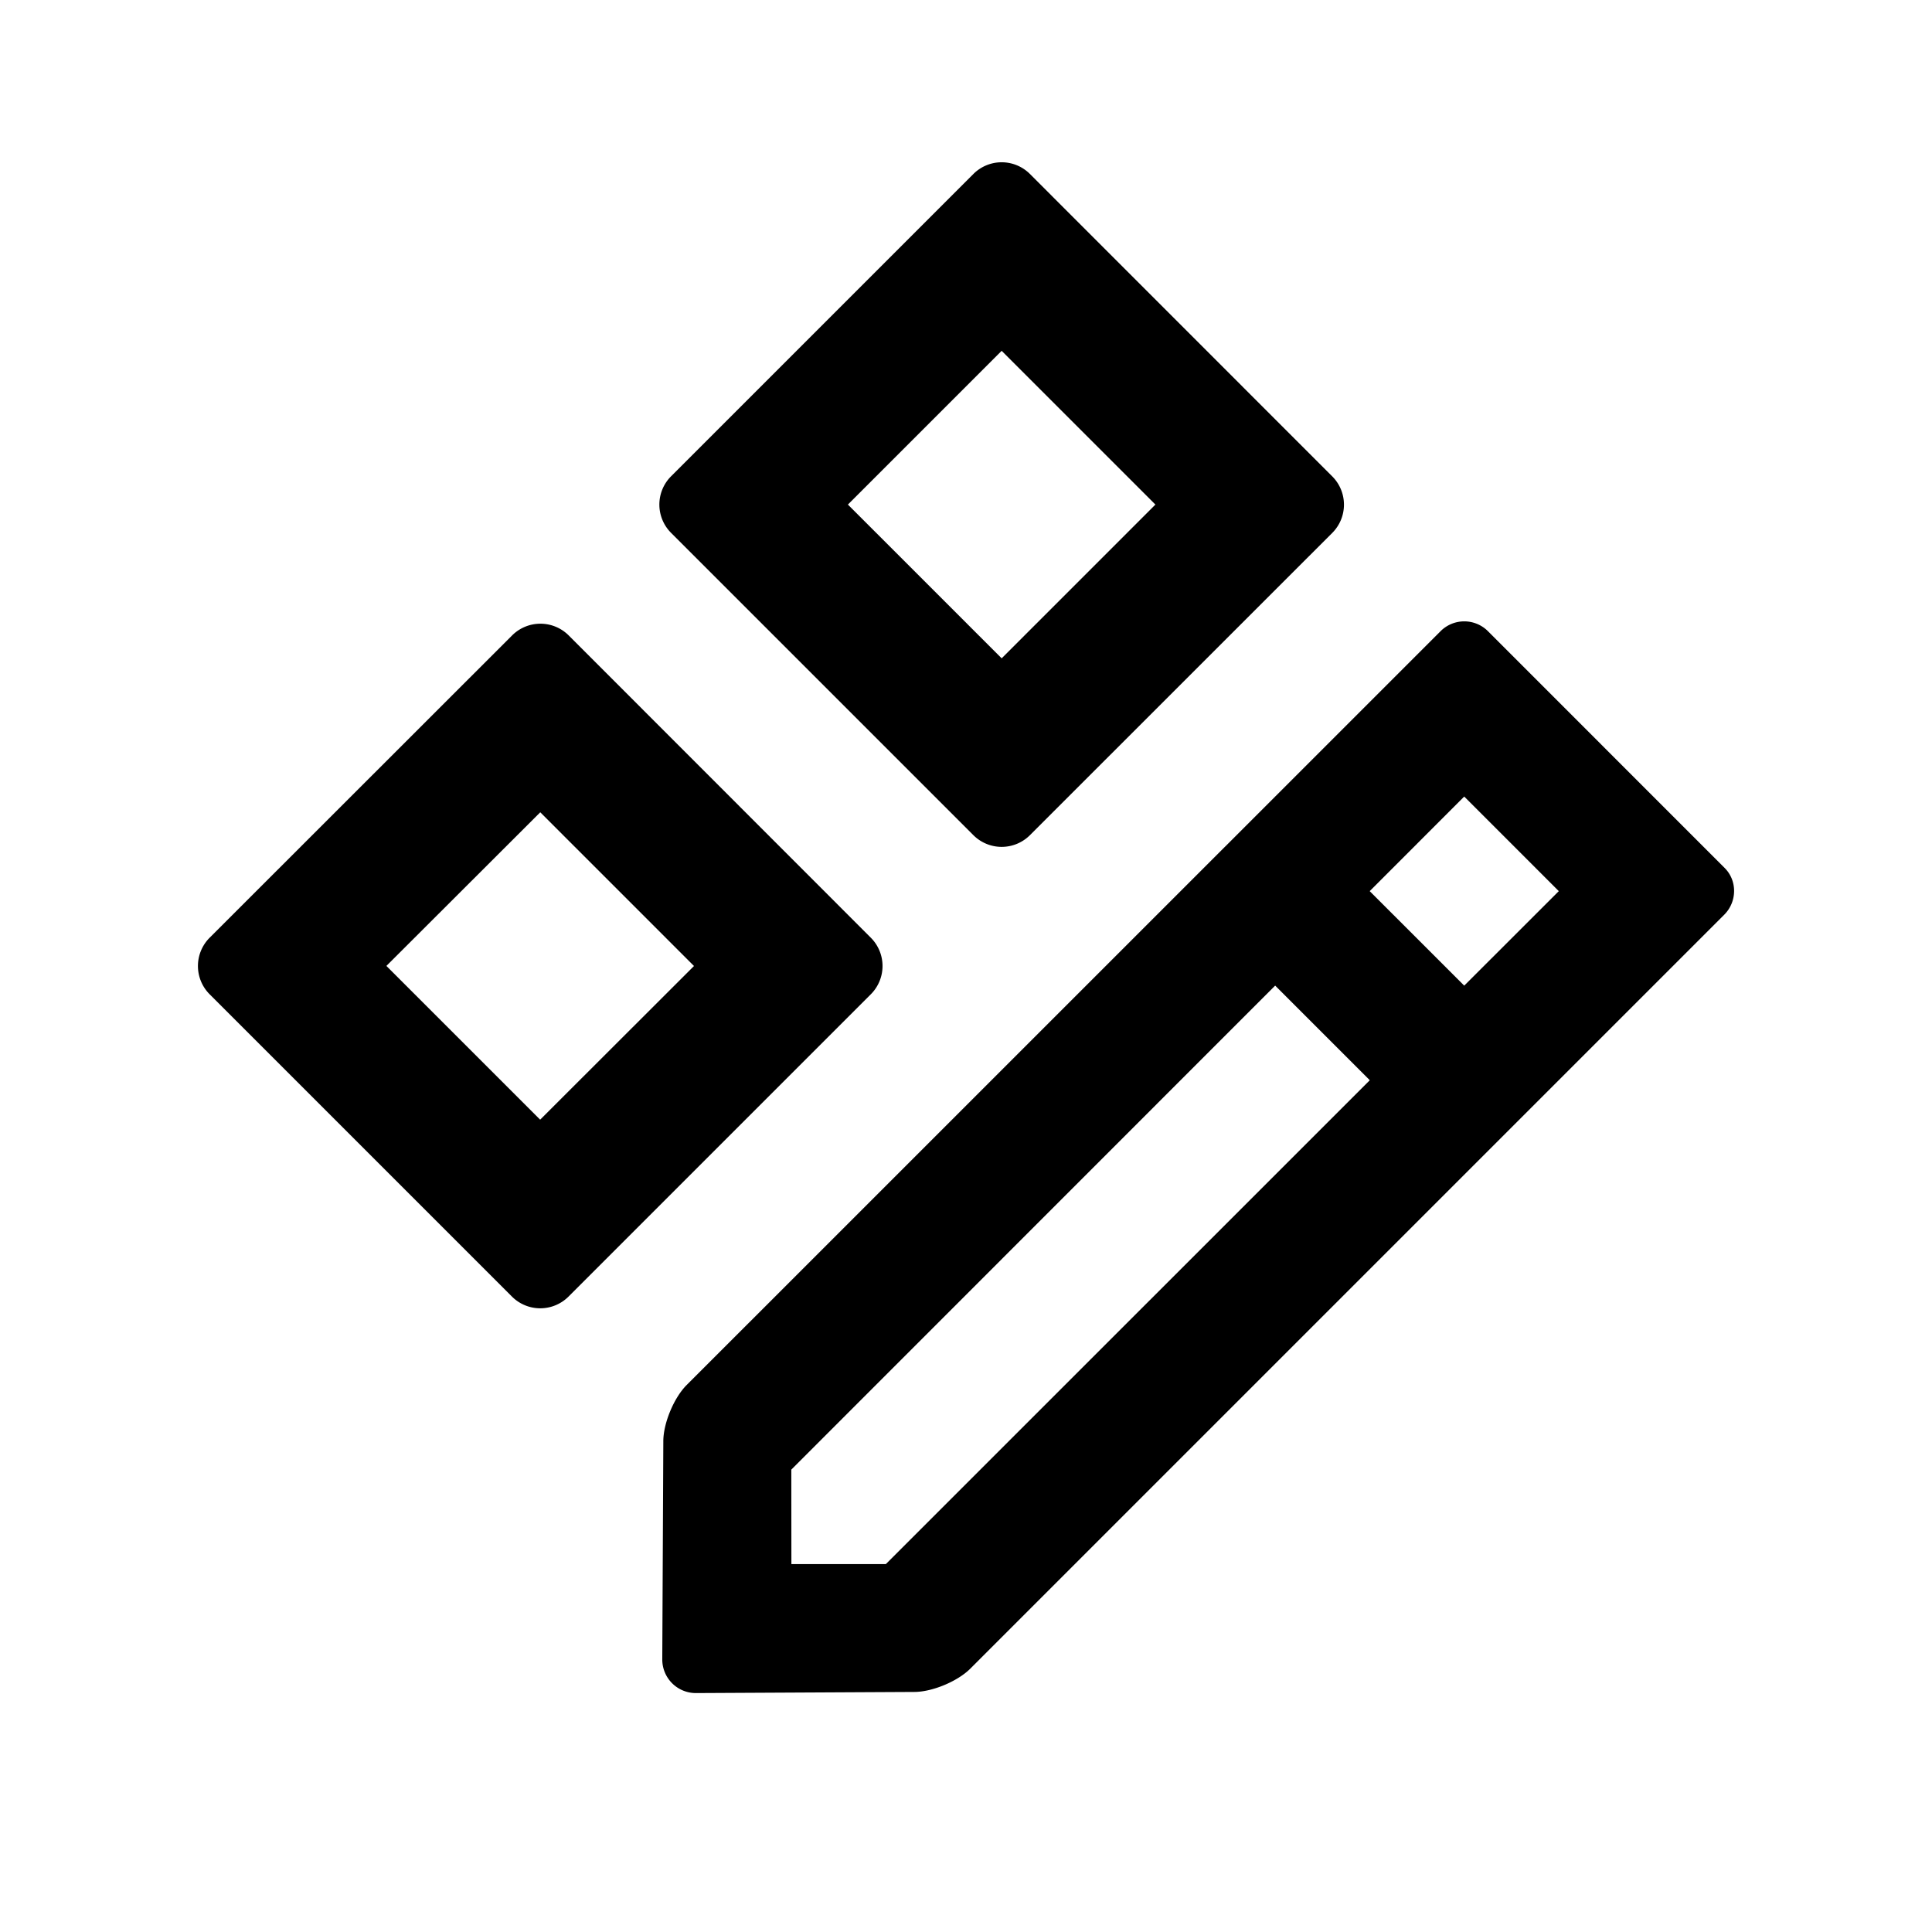 <svg xmlns="http://www.w3.org/2000/svg" width="24" height="24" class="wd-icon-component-edit wd-icon" focusable="false" role="presentation" viewBox="0 0 24 24"><g class="wd-icon-container"><path fill-rule="evenodd" d="M12.093 2.16a.497.497 0 0 1 .7 0l3.758 3.759a.497.497 0 0 1 0 .7l-3.758 3.757a.497.497 0 0 1-.7 0L8.335 6.618a.497.497 0 0 1 0-.7l3.758-3.758zm.35 2.198l-1.91 1.91 1.91 1.91 1.91-1.91-1.91-1.91zm-6.08 3.534a.497.497 0 0 1 .7 0l3.756 3.758a.497.497 0 0 1 0 .7l-3.758 3.758a.497.497 0 0 1-.7 0L2.603 12.35a.497.497 0 0 1 0-.7l3.76-3.758zm.35 2.197L4.8 11.999l1.91 1.91L8.621 12l-1.91-1.91h.001z" class="wd-icon-fill" clip-rule="evenodd"/><path fill-rule="evenodd" d="M8.24 17.901c.001-.225.133-.539.29-.696l9.366-9.365a.416.416 0 0 1 .582-.005l2.946 2.947c.16.159.155.421-.005.581l-9.365 9.365c-.16.16-.475.29-.697.29l-2.712.014a.417.417 0 0 1-.418-.418l.013-2.713zm7.6-5.657L9.83 18.256l.001 1.174h1.173l6.012-6.011-1.175-1.175zm1.175-1.174l1.174 1.174 1.175-1.174-1.175-1.175-1.174 1.175z" class="wd-icon-accent" clip-rule="evenodd"/></g></svg>